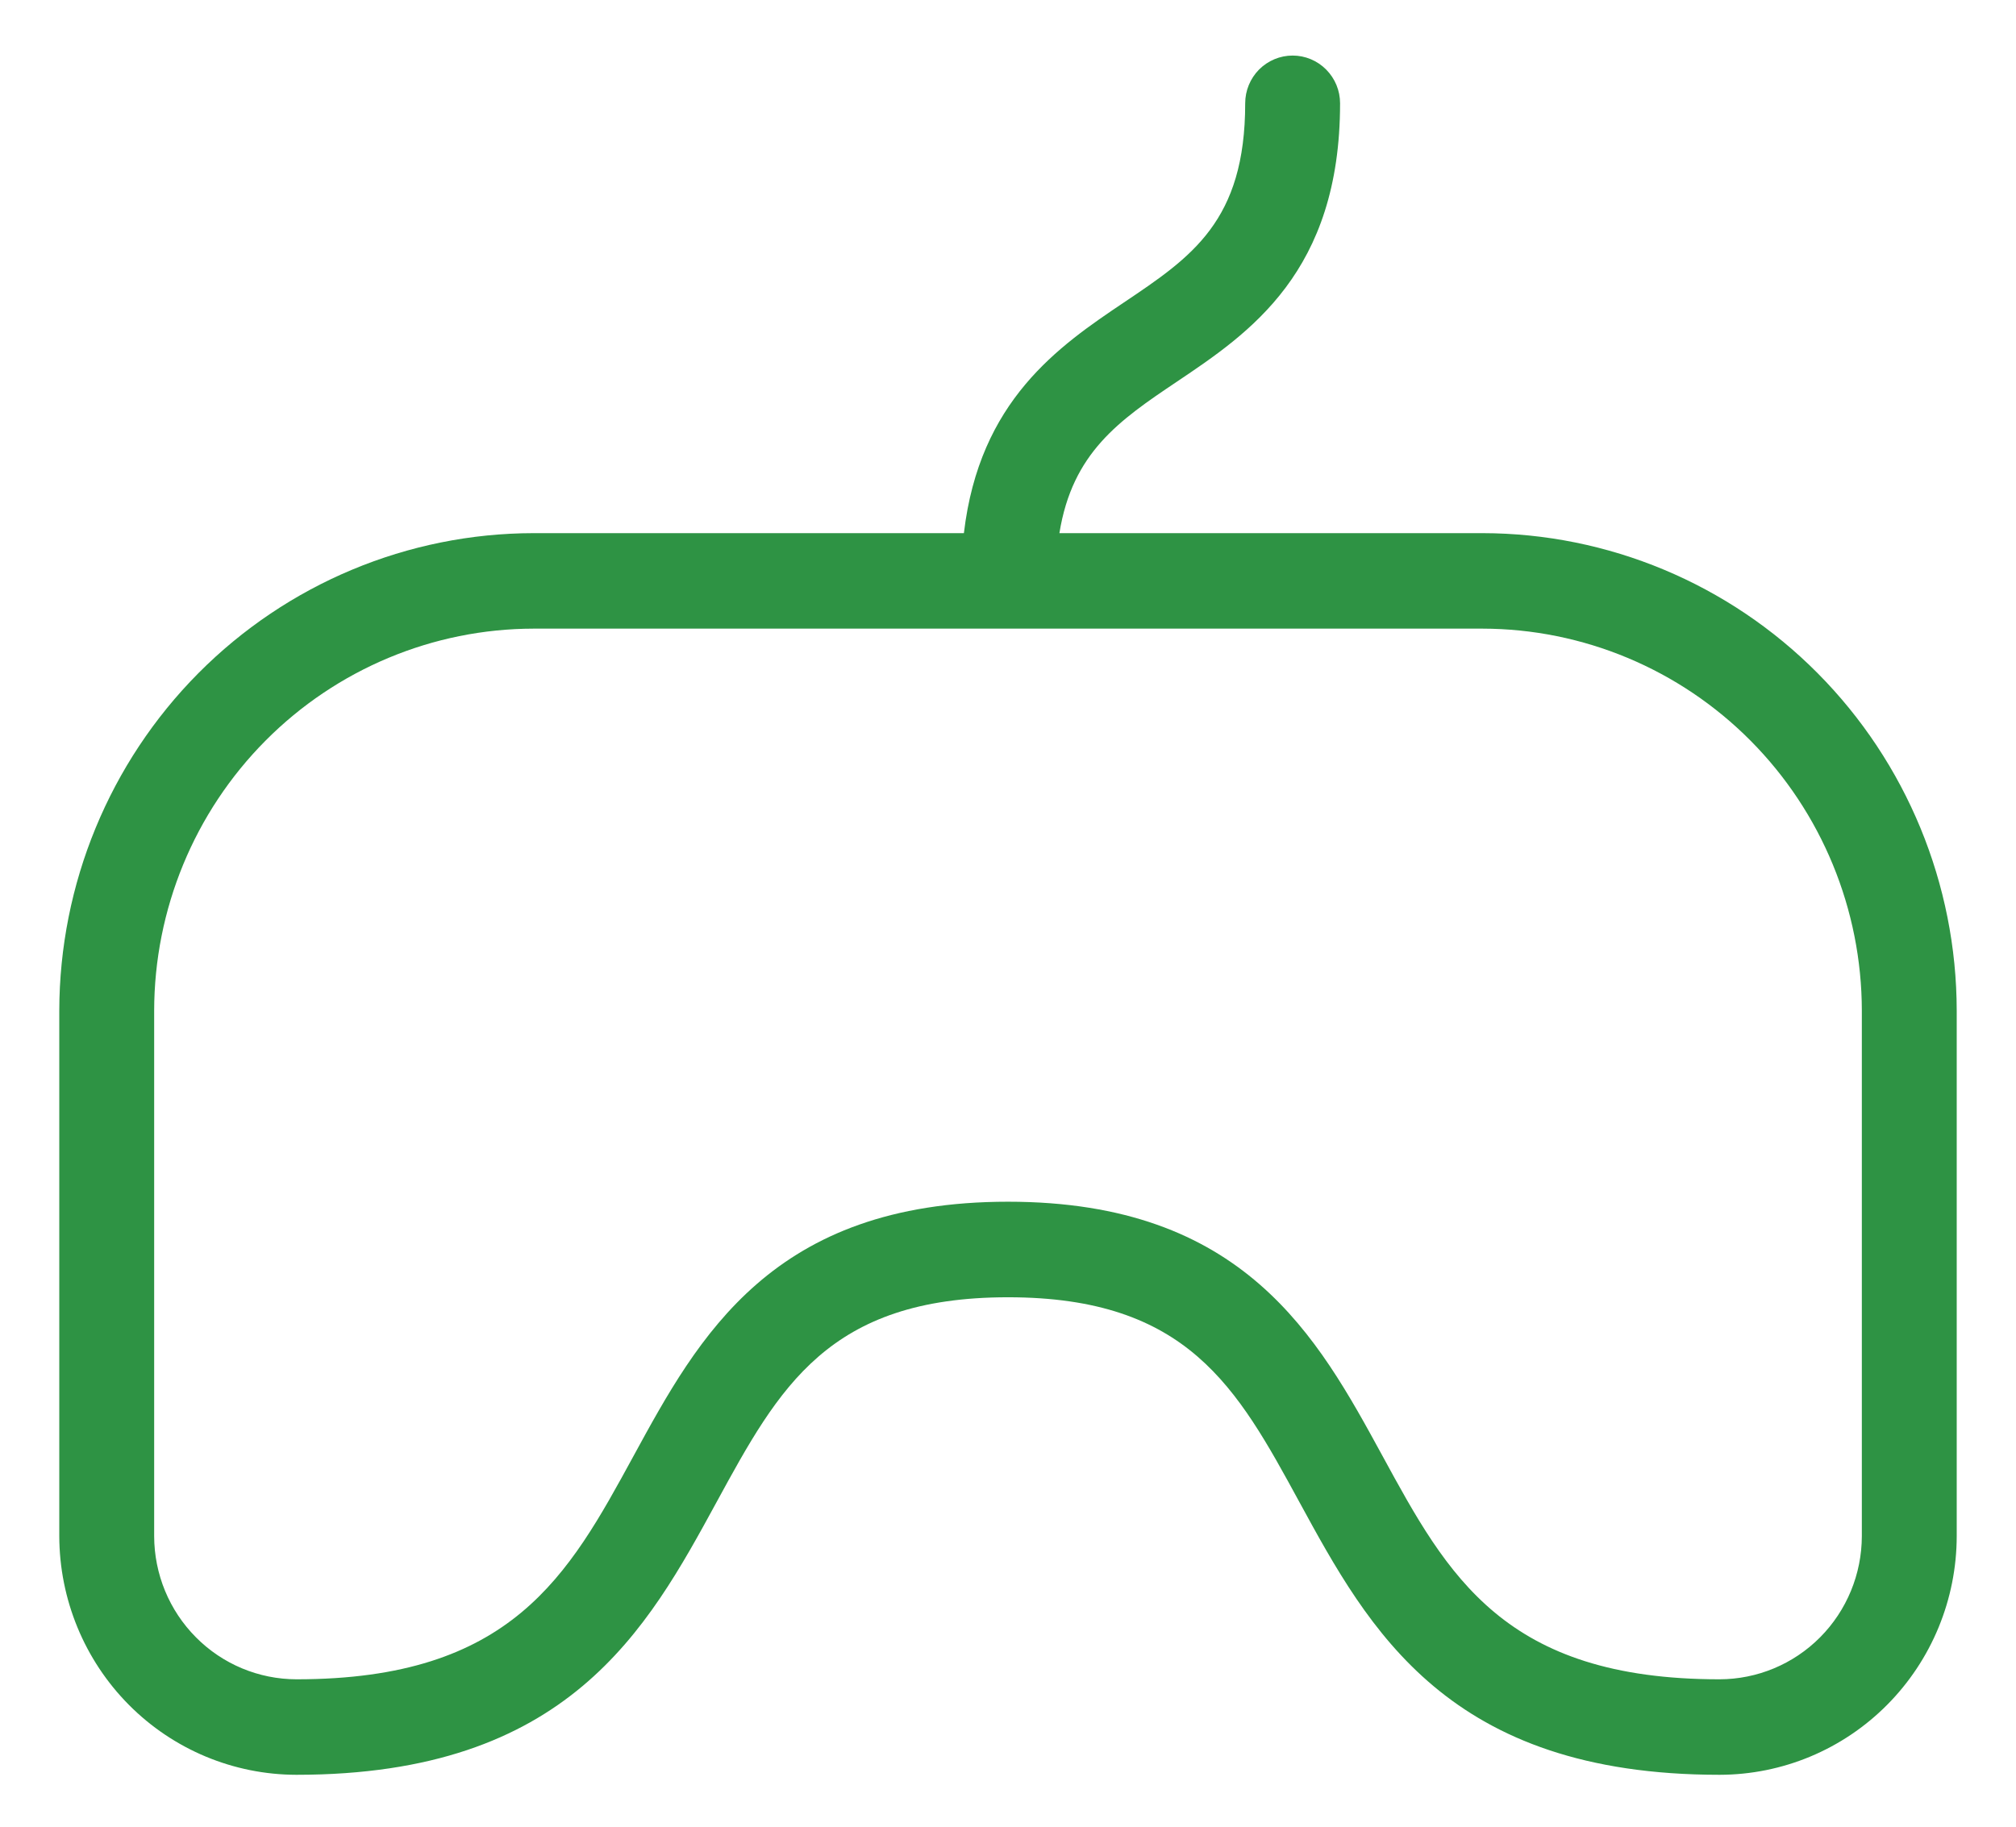 <svg width="32" height="29" viewBox="0 0 32 29" fill="none" xmlns="http://www.w3.org/2000/svg">
<path d="M23.53 8.464H16.816C17.022 7.185 17.765 6.674 18.677 6.062C19.833 5.286 21.271 4.321 21.271 1.64C21.271 1.439 21.192 1.247 21.05 1.104C20.909 0.962 20.718 0.882 20.518 0.882C20.318 0.882 20.127 0.962 19.985 1.104C19.844 1.247 19.765 1.439 19.765 1.64C19.765 3.509 18.916 4.079 17.841 4.801C16.804 5.497 15.547 6.358 15.3 8.464H8.471C6.475 8.466 4.561 9.266 3.149 10.687C1.738 12.109 0.944 14.036 0.941 16.046V24.386C0.943 25.391 1.34 26.354 2.045 27.065C2.751 27.776 3.708 28.175 4.706 28.176C9.016 28.176 10.27 25.874 11.377 23.842C12.366 22.028 13.147 20.595 16 20.595C18.853 20.595 19.635 22.028 20.623 23.842C21.73 25.874 22.985 28.176 27.294 28.176C28.293 28.175 29.249 27.776 29.955 27.065C30.661 26.354 31.058 25.391 31.059 24.386V16.046C31.057 14.036 30.263 12.109 28.851 10.687C27.44 9.266 25.526 8.466 23.53 8.464ZM29.553 24.386C29.552 24.989 29.314 25.567 28.891 25.993C28.467 26.42 27.893 26.659 27.294 26.66C23.876 26.66 22.98 25.016 21.944 23.113C20.913 21.222 19.745 19.078 16 19.078C12.255 19.078 11.088 21.222 10.057 23.113C9.02 25.016 8.124 26.66 4.706 26.66C4.107 26.659 3.533 26.42 3.11 25.993C2.686 25.567 2.448 24.989 2.447 24.386V16.046C2.449 14.438 3.084 12.896 4.214 11.759C5.343 10.622 6.874 9.982 8.471 9.98H23.53C25.127 9.982 26.658 10.622 27.787 11.759C28.916 12.896 29.551 14.438 29.553 16.046V24.386Z" fill="#2E9344"/>
</svg>
